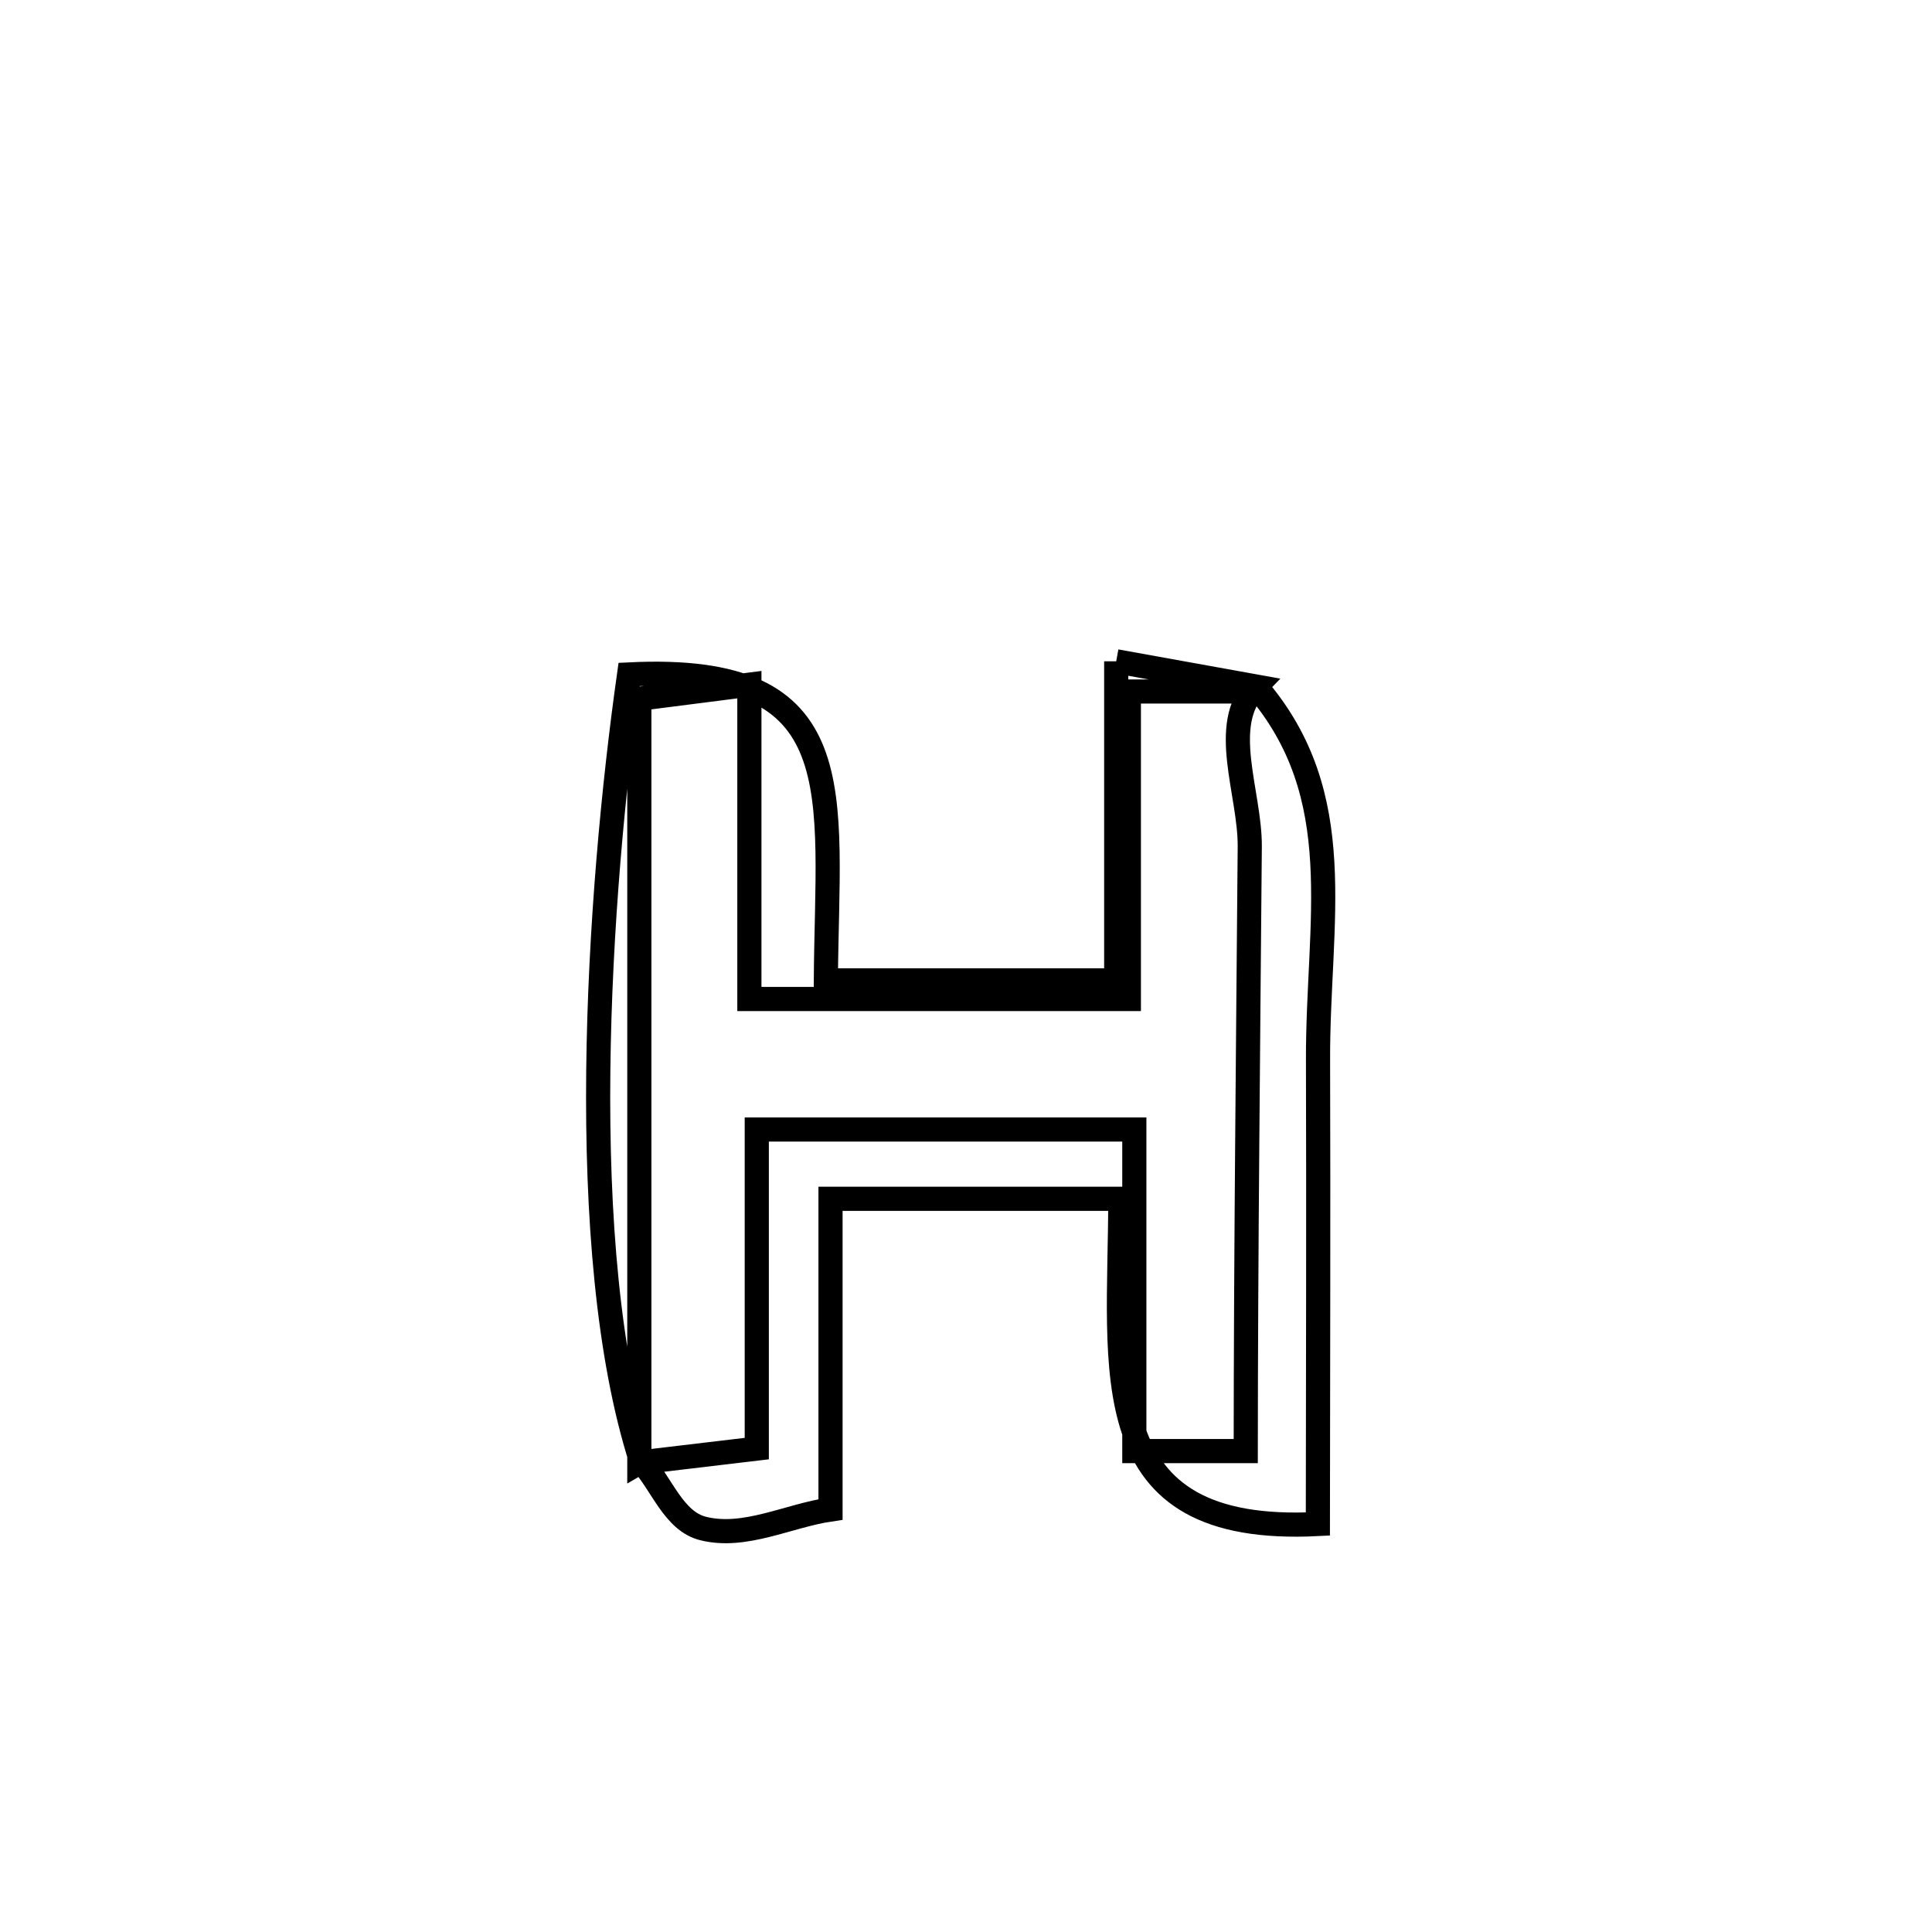 <svg xmlns="http://www.w3.org/2000/svg" viewBox="0.0 0.0 24.0 24.0" height="200px" width="200px"><path fill="none" stroke="black" stroke-width=".3" stroke-opacity="1.0"  filling="0" d="M13.866 8.215 L13.866 8.215 C14.445 8.32 15.024 8.424 15.602 8.528 L15.542 8.59 C15.036 8.59 14.529 8.59 14.023 8.59 L14.023 8.59 C14.023 9.863 14.023 11.137 14.023 12.41 L14.023 12.41 C12.452 12.41 10.88 12.41 9.309 12.41 L9.309 12.41 C9.309 12.408 9.309 8.509 9.309 8.505 L9.309 8.505 C8.853 8.563 8.398 8.621 7.942 8.68 L7.942 8.68 C7.942 10.261 7.942 11.843 7.942 13.424 C7.942 15.005 7.942 16.587 7.942 18.168 L7.966 18.154 C7.547 16.844 7.413 15.082 7.432 13.307 C7.451 11.532 7.622 9.743 7.815 8.378 L7.815 8.378 C10.628 8.239 10.276 9.829 10.259 12.179 L10.259 12.179 C11.461 12.179 12.664 12.179 13.866 12.179 L13.866 12.179 C13.866 12.025 13.866 8.308 13.866 8.215 L13.866 8.215"></path>
<path fill="none" stroke="black" stroke-width=".3" stroke-opacity="1.0"  filling="0" d="M15.603 8.528 L15.603 8.528 C16.778 9.89 16.366 11.439 16.373 13.183 C16.379 15.099 16.373 17.016 16.371 18.932 L16.371 18.932 C13.546 19.077 13.914 17.048 13.917 14.892 L13.917 14.892 C12.717 14.892 11.517 14.892 10.317 14.892 L10.317 14.892 C10.317 15.199 10.317 18.426 10.317 18.751 L10.317 18.751 C9.789 18.829 9.25 19.118 8.732 18.987 C8.366 18.894 8.221 18.432 7.966 18.154 L7.966 18.154 C7.958 18.159 7.95 18.164 7.943 18.168 L7.943 18.168 C8.429 18.111 8.915 18.053 9.401 17.995 L9.401 17.995 C9.401 16.673 9.401 15.352 9.401 14.031 L9.401 14.031 C10.964 14.031 12.527 14.031 14.091 14.031 L14.091 14.031 C14.091 15.363 14.091 16.695 14.091 18.026 L14.091 18.026 C14.552 18.026 15.014 18.026 15.475 18.026 L15.475 18.026 C15.476 16.775 15.483 15.524 15.493 14.273 C15.502 13.022 15.515 11.77 15.525 10.519 C15.531 9.855 15.142 9.006 15.603 8.528 L15.603 8.528"></path></svg>